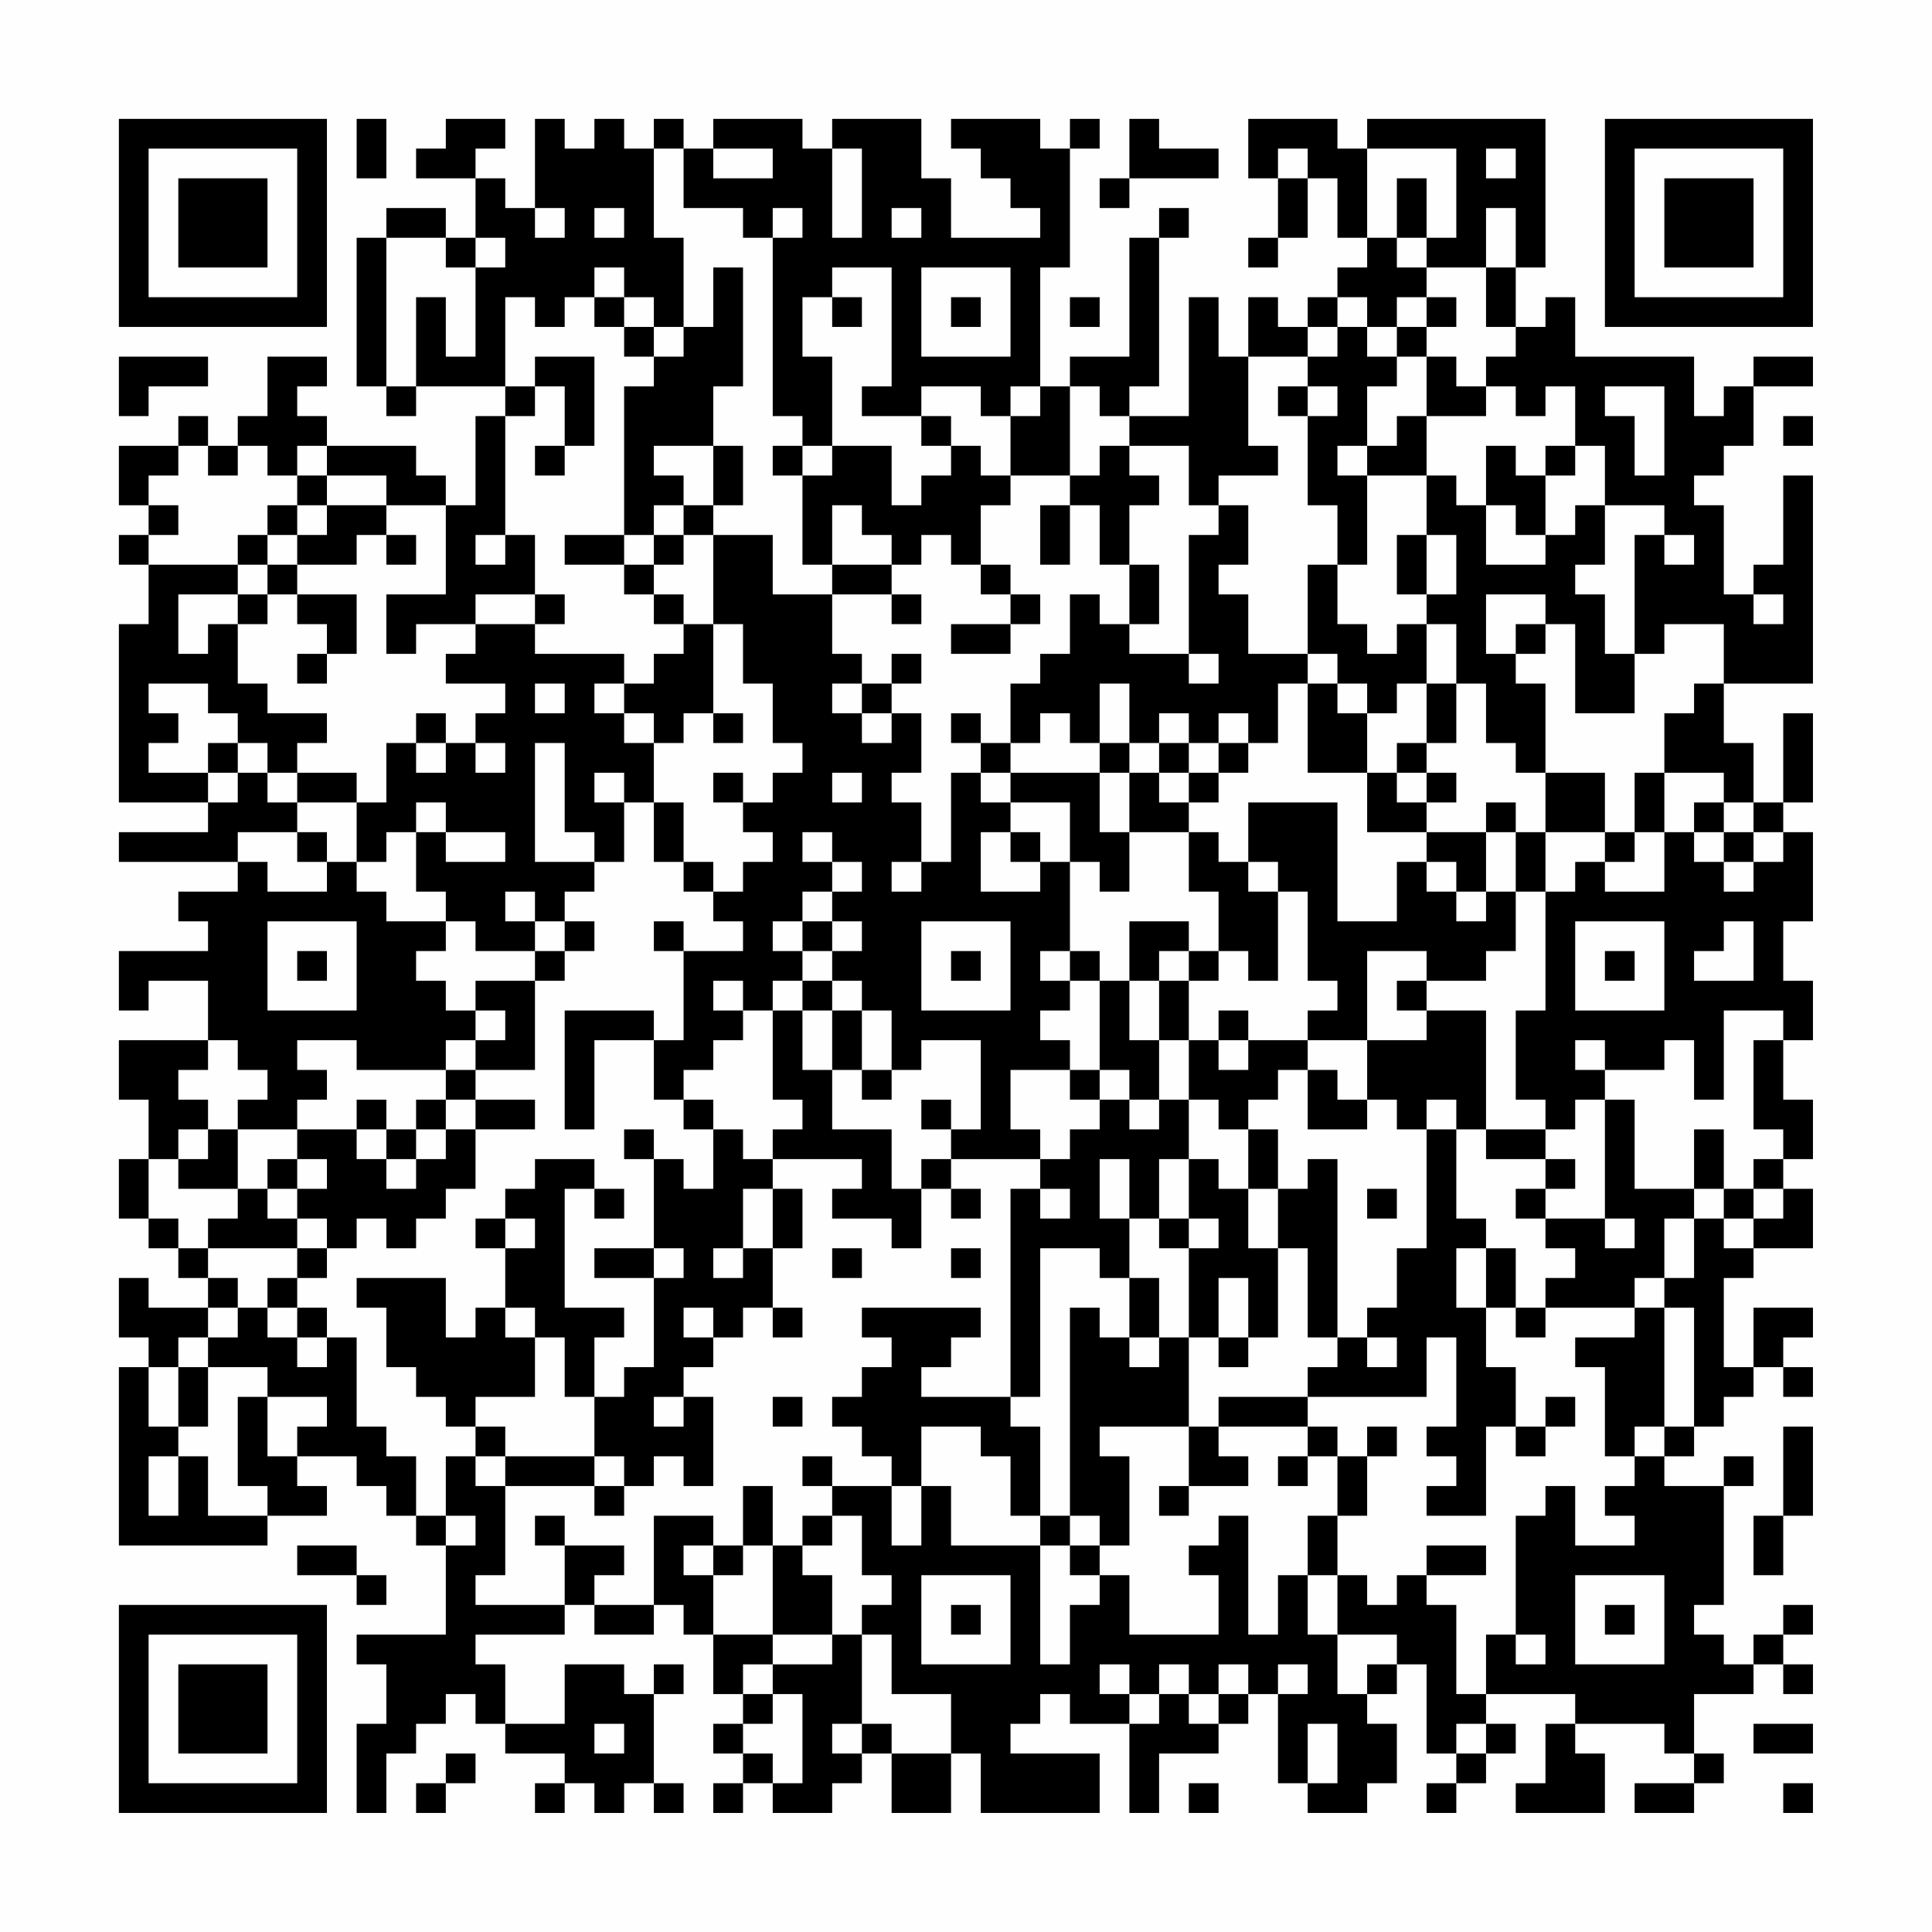 <?xml version="1.0" encoding="UTF-8"?>
<svg xmlns="http://www.w3.org/2000/svg" version="1.1" width="300" height="300" viewBox="0 0 300 300"><rect x="0" y="0" width="300" height="300" fill="#fefefe"/><g transform="scale(4.615)"><g transform="translate(4,4)"><path fill-rule="evenodd" d="M8 0L8 2L9 2L9 0ZM11 0L11 1L10 1L10 2L12 2L12 4L11 4L11 3L9 3L9 4L8 4L8 9L9 9L9 10L10 10L10 9L13 9L13 10L12 10L12 13L11 13L11 12L10 12L10 11L7 11L7 10L6 10L6 9L7 9L7 8L5 8L5 10L4 10L4 11L3 11L3 10L2 10L2 11L0 11L0 13L1 13L1 14L0 14L0 15L1 15L1 17L0 17L0 23L3 23L3 24L0 24L0 25L4 25L4 26L2 26L2 27L3 27L3 28L0 28L0 30L1 30L1 29L3 29L3 31L0 31L0 33L1 33L1 35L0 35L0 37L1 37L1 38L2 38L2 39L3 39L3 40L1 40L1 39L0 39L0 41L1 41L1 42L0 42L0 48L5 48L5 47L7 47L7 46L6 46L6 45L8 45L8 46L9 46L9 47L10 47L10 48L11 48L11 51L8 51L8 52L9 52L9 54L8 54L8 57L9 57L9 55L10 55L10 54L11 54L11 53L12 53L12 54L13 54L13 55L15 55L15 56L14 56L14 57L15 57L15 56L16 56L16 57L17 57L17 56L18 56L18 57L19 57L19 56L18 56L18 53L19 53L19 52L18 52L18 53L17 53L17 52L15 52L15 54L13 54L13 52L12 52L12 51L15 51L15 50L16 50L16 51L18 51L18 50L19 50L19 51L20 51L20 53L21 53L21 54L20 54L20 55L21 55L21 56L20 56L20 57L21 57L21 56L22 56L22 57L24 57L24 56L25 56L25 55L26 55L26 57L28 57L28 55L29 55L29 57L33 57L33 55L30 55L30 54L31 54L31 53L32 53L32 54L34 54L34 57L35 57L35 55L37 55L37 54L38 54L38 53L39 53L39 56L40 56L40 57L42 57L42 56L43 56L43 54L42 54L42 53L43 53L43 52L44 52L44 55L45 55L45 56L44 56L44 57L45 57L45 56L46 56L46 55L47 55L47 54L46 54L46 53L49 53L49 54L48 54L48 56L47 56L47 57L50 57L50 55L49 55L49 54L52 54L52 55L53 55L53 56L51 56L51 57L53 57L53 56L54 56L54 55L53 55L53 53L55 53L55 52L56 52L56 53L57 53L57 52L56 52L56 51L57 51L57 50L56 50L56 51L55 51L55 52L54 52L54 51L53 51L53 50L54 50L54 46L55 46L55 45L54 45L54 46L52 46L52 45L53 45L53 44L54 44L54 43L55 43L55 42L56 42L56 43L57 43L57 42L56 42L56 41L57 41L57 40L55 40L55 42L54 42L54 39L55 39L55 38L57 38L57 36L56 36L56 35L57 35L57 33L56 33L56 31L57 31L57 29L56 29L56 27L57 27L57 24L56 24L56 23L57 23L57 20L56 20L56 23L55 23L55 21L54 21L54 19L57 19L57 12L56 12L56 15L55 15L55 16L54 16L54 13L53 13L53 12L54 12L54 11L55 11L55 9L57 9L57 8L55 8L55 9L54 9L54 10L53 10L53 8L49 8L49 6L48 6L48 7L47 7L47 5L48 5L48 0L42 0L42 1L41 1L41 0L38 0L38 2L39 2L39 4L38 4L38 5L39 5L39 4L40 4L40 2L41 2L41 4L42 4L42 5L41 5L41 6L40 6L40 7L39 7L39 6L38 6L38 8L37 8L37 6L36 6L36 10L34 10L34 9L35 9L35 4L36 4L36 3L35 3L35 4L34 4L34 8L32 8L32 9L31 9L31 5L32 5L32 1L33 1L33 0L32 0L32 1L31 1L31 0L28 0L28 1L29 1L29 2L30 2L30 3L31 3L31 4L28 4L28 2L27 2L27 0L24 0L24 1L23 1L23 0L20 0L20 1L19 1L19 0L18 0L18 1L17 1L17 0L16 0L16 1L15 1L15 0L14 0L14 3L13 3L13 2L12 2L12 1L13 1L13 0ZM34 0L34 2L33 2L33 3L34 3L34 2L37 2L37 1L35 1L35 0ZM18 1L18 4L19 4L19 7L18 7L18 6L17 6L17 5L16 5L16 6L15 6L15 7L14 7L14 6L13 6L13 9L14 9L14 10L13 10L13 14L12 14L12 15L13 15L13 14L14 14L14 16L12 16L12 17L10 17L10 18L9 18L9 16L11 16L11 13L9 13L9 12L7 12L7 11L6 11L6 12L5 12L5 11L4 11L4 12L3 12L3 11L2 11L2 12L1 12L1 13L2 13L2 14L1 14L1 15L4 15L4 16L2 16L2 18L3 18L3 17L4 17L4 19L5 19L5 20L7 20L7 21L6 21L6 22L5 22L5 21L4 21L4 20L3 20L3 19L1 19L1 20L2 20L2 21L1 21L1 22L3 22L3 23L4 23L4 22L5 22L5 23L6 23L6 24L4 24L4 25L5 25L5 26L7 26L7 25L8 25L8 26L9 26L9 27L11 27L11 28L10 28L10 29L11 29L11 30L12 30L12 31L11 31L11 32L8 32L8 31L6 31L6 32L7 32L7 33L6 33L6 34L4 34L4 33L5 33L5 32L4 32L4 31L3 31L3 32L2 32L2 33L3 33L3 34L2 34L2 35L1 35L1 37L2 37L2 38L3 38L3 39L4 39L4 40L3 40L3 41L2 41L2 42L1 42L1 44L2 44L2 45L1 45L1 47L2 47L2 45L3 45L3 47L5 47L5 46L4 46L4 43L5 43L5 45L6 45L6 44L7 44L7 43L5 43L5 42L3 42L3 41L4 41L4 40L5 40L5 41L6 41L6 42L7 42L7 41L8 41L8 44L9 44L9 45L10 45L10 47L11 47L11 48L12 48L12 47L11 47L11 45L12 45L12 46L13 46L13 49L12 49L12 50L15 50L15 48L17 48L17 49L16 49L16 50L18 50L18 47L20 47L20 48L19 48L19 49L20 49L20 51L22 51L22 52L21 52L21 53L22 53L22 54L21 54L21 55L22 55L22 56L23 56L23 53L22 53L22 52L24 52L24 51L25 51L25 54L24 54L24 55L25 55L25 54L26 54L26 55L28 55L28 53L26 53L26 51L25 51L25 50L26 50L26 49L25 49L25 47L24 47L24 46L26 46L26 48L27 48L27 46L28 46L28 48L31 48L31 52L32 52L32 50L33 50L33 49L34 49L34 51L37 51L37 49L36 49L36 48L37 48L37 47L38 47L38 51L39 51L39 49L40 49L40 51L41 51L41 53L42 53L42 52L43 52L43 51L41 51L41 49L42 49L42 50L43 50L43 49L44 49L44 50L45 50L45 53L46 53L46 51L47 51L47 52L48 52L48 51L47 51L47 47L48 47L48 46L49 46L49 48L51 48L51 47L50 47L50 46L51 46L51 45L52 45L52 44L53 44L53 40L52 40L52 39L53 39L53 37L54 37L54 38L55 38L55 37L56 37L56 36L55 36L55 35L56 35L56 34L55 34L55 31L56 31L56 30L54 30L54 33L53 33L53 31L52 31L52 32L50 32L50 31L49 31L49 32L50 32L50 33L49 33L49 34L48 34L48 33L47 33L47 30L48 30L48 26L49 26L49 25L50 25L50 26L52 26L52 24L53 24L53 25L54 25L54 26L55 26L55 25L56 25L56 24L55 24L55 23L54 23L54 22L52 22L52 20L53 20L53 19L54 19L54 17L52 17L52 18L51 18L51 14L52 14L52 15L53 15L53 14L52 14L52 13L50 13L50 11L49 11L49 9L48 9L48 10L47 10L47 9L46 9L46 8L47 8L47 7L46 7L46 5L47 5L47 3L46 3L46 5L44 5L44 4L45 4L45 1L42 1L42 4L43 4L43 5L44 5L44 6L43 6L43 7L42 7L42 6L41 6L41 7L40 7L40 8L38 8L38 11L39 11L39 12L37 12L37 13L36 13L36 11L34 11L34 10L33 10L33 9L32 9L32 12L30 12L30 10L31 10L31 9L30 9L30 10L29 10L29 9L27 9L27 10L25 10L25 9L26 9L26 5L24 5L24 6L23 6L23 8L24 8L24 11L23 11L23 10L22 10L22 4L23 4L23 3L22 3L22 4L21 4L21 3L19 3L19 1ZM20 1L20 2L22 2L22 1ZM24 1L24 4L25 4L25 1ZM39 1L39 2L40 2L40 1ZM46 1L46 2L47 2L47 1ZM43 2L43 4L44 4L44 2ZM14 3L14 4L15 4L15 3ZM16 3L16 4L17 4L17 3ZM26 3L26 4L27 4L27 3ZM9 4L9 9L10 9L10 6L11 6L11 8L12 8L12 5L13 5L13 4L12 4L12 5L11 5L11 4ZM20 5L20 7L19 7L19 8L18 8L18 7L17 7L17 6L16 6L16 7L17 7L17 8L18 8L18 9L17 9L17 14L15 14L15 15L17 15L17 16L18 16L18 17L19 17L19 18L18 18L18 19L17 19L17 18L14 18L14 17L15 17L15 16L14 16L14 17L12 17L12 18L11 18L11 19L13 19L13 20L12 20L12 21L11 21L11 20L10 20L10 21L9 21L9 23L8 23L8 22L6 22L6 23L8 23L8 25L9 25L9 24L10 24L10 26L11 26L11 27L12 27L12 28L14 28L14 29L12 29L12 30L13 30L13 31L12 31L12 32L11 32L11 33L10 33L10 34L9 34L9 33L8 33L8 34L6 34L6 35L5 35L5 36L4 36L4 34L3 34L3 35L2 35L2 36L4 36L4 37L3 37L3 38L6 38L6 39L5 39L5 40L6 40L6 41L7 41L7 40L6 40L6 39L7 39L7 38L8 38L8 37L9 37L9 38L10 38L10 37L11 37L11 36L12 36L12 34L14 34L14 33L12 33L12 32L14 32L14 29L15 29L15 28L16 28L16 27L15 27L15 26L16 26L16 25L17 25L17 23L18 23L18 25L19 25L19 26L20 26L20 27L21 27L21 28L19 28L19 27L18 27L18 28L19 28L19 31L18 31L18 30L15 30L15 34L16 34L16 31L18 31L18 33L19 33L19 34L20 34L20 36L19 36L19 35L18 35L18 34L17 34L17 35L18 35L18 38L16 38L16 39L18 39L18 42L17 42L17 43L16 43L16 41L17 41L17 40L15 40L15 36L16 36L16 37L17 37L17 36L16 36L16 35L14 35L14 36L13 36L13 37L12 37L12 38L13 38L13 40L12 40L12 41L11 41L11 39L8 39L8 40L9 40L9 42L10 42L10 43L11 43L11 44L12 44L12 45L13 45L13 46L16 46L16 47L17 47L17 46L18 46L18 45L19 45L19 46L20 46L20 43L19 43L19 42L20 42L20 41L21 41L21 40L22 40L22 41L23 41L23 40L22 40L22 38L23 38L23 36L22 36L22 35L25 35L25 36L24 36L24 37L26 37L26 38L27 38L27 36L28 36L28 37L29 37L29 36L28 36L28 35L31 35L31 36L30 36L30 43L27 43L27 42L28 42L28 41L29 41L29 40L25 40L25 41L26 41L26 42L25 42L25 43L24 43L24 44L25 44L25 45L26 45L26 46L27 46L27 44L29 44L29 45L30 45L30 47L31 47L31 48L32 48L32 49L33 49L33 48L34 48L34 45L33 45L33 44L36 44L36 46L35 46L35 47L36 47L36 46L38 46L38 45L37 45L37 44L40 44L40 45L39 45L39 46L40 46L40 45L41 45L41 47L40 47L40 49L41 49L41 47L42 47L42 45L43 45L43 44L42 44L42 45L41 45L41 44L40 44L40 43L44 43L44 41L45 41L45 44L44 44L44 45L45 45L45 46L44 46L44 47L46 47L46 44L47 44L47 45L48 45L48 44L49 44L49 43L48 43L48 44L47 44L47 42L46 42L46 40L47 40L47 41L48 41L48 40L51 40L51 41L49 41L49 42L50 42L50 45L51 45L51 44L52 44L52 40L51 40L51 39L52 39L52 37L53 37L53 36L54 36L54 37L55 37L55 36L54 36L54 34L53 34L53 36L51 36L51 33L50 33L50 37L48 37L48 36L49 36L49 35L48 35L48 34L46 34L46 30L44 30L44 29L46 29L46 28L47 28L47 26L48 26L48 24L50 24L50 25L51 25L51 24L52 24L52 22L51 22L51 24L50 24L50 22L48 22L48 19L47 19L47 18L48 18L48 17L49 17L49 20L51 20L51 18L50 18L50 16L49 16L49 15L50 15L50 13L49 13L49 14L48 14L48 12L49 12L49 11L48 11L48 12L47 12L47 11L46 11L46 13L45 13L45 12L44 12L44 10L46 10L46 9L45 9L45 8L44 8L44 7L45 7L45 6L44 6L44 7L43 7L43 8L42 8L42 7L41 7L41 8L40 8L40 9L39 9L39 10L40 10L40 13L41 13L41 15L40 15L40 18L38 18L38 16L37 16L37 15L38 15L38 13L37 13L37 14L36 14L36 18L34 18L34 17L35 17L35 15L34 15L34 13L35 13L35 12L34 12L34 11L33 11L33 12L32 12L32 13L31 13L31 15L32 15L32 13L33 13L33 15L34 15L34 17L33 17L33 16L32 16L32 18L31 18L31 19L30 19L30 21L29 21L29 20L28 20L28 21L29 21L29 22L28 22L28 25L27 25L27 23L26 23L26 22L27 22L27 20L26 20L26 19L27 19L27 18L26 18L26 19L25 19L25 18L24 18L24 16L26 16L26 17L27 17L27 16L26 16L26 15L27 15L27 14L28 14L28 15L29 15L29 16L30 16L30 17L28 17L28 18L30 18L30 17L31 17L31 16L30 16L30 15L29 15L29 13L30 13L30 12L29 12L29 11L28 11L28 10L27 10L27 11L28 11L28 12L27 12L27 13L26 13L26 11L24 11L24 12L23 12L23 11L22 11L22 12L23 12L23 15L24 15L24 16L22 16L22 14L20 14L20 13L21 13L21 11L20 11L20 9L21 9L21 5ZM27 5L27 8L30 8L30 5ZM24 6L24 7L25 7L25 6ZM28 6L28 7L29 7L29 6ZM32 6L32 7L33 7L33 6ZM0 8L0 10L1 10L1 9L3 9L3 8ZM14 8L14 9L15 9L15 11L14 11L14 12L15 12L15 11L16 11L16 8ZM43 8L43 9L42 9L42 11L41 11L41 12L42 12L42 15L41 15L41 17L42 17L42 18L43 18L43 17L44 17L44 19L43 19L43 20L42 20L42 19L41 19L41 18L40 18L40 19L39 19L39 21L38 21L38 20L37 20L37 21L36 21L36 20L35 20L35 21L34 21L34 19L33 19L33 21L32 21L32 20L31 20L31 21L30 21L30 22L29 22L29 23L30 23L30 24L29 24L29 26L31 26L31 25L32 25L32 28L31 28L31 29L32 29L32 30L31 30L31 31L32 31L32 32L30 32L30 34L31 34L31 35L32 35L32 34L33 34L33 33L34 33L34 34L35 34L35 33L36 33L36 35L35 35L35 37L34 37L34 35L33 35L33 37L34 37L34 39L33 39L33 38L31 38L31 43L30 43L30 44L31 44L31 47L32 47L32 48L33 48L33 47L32 47L32 40L33 40L33 41L34 41L34 42L35 42L35 41L36 41L36 44L37 44L37 43L40 43L40 42L41 42L41 41L42 41L42 42L43 42L43 41L42 41L42 40L43 40L43 38L44 38L44 34L45 34L45 37L46 37L46 38L45 38L45 40L46 40L46 38L47 38L47 40L48 40L48 39L49 39L49 38L48 38L48 37L47 37L47 36L48 36L48 35L46 35L46 34L45 34L45 33L44 33L44 34L43 34L43 33L42 33L42 31L44 31L44 30L43 30L43 29L44 29L44 28L42 28L42 31L40 31L40 30L41 30L41 29L40 29L40 26L39 26L39 25L38 25L38 23L41 23L41 27L43 27L43 25L44 25L44 26L45 26L45 27L46 27L46 26L47 26L47 24L48 24L48 22L47 22L47 21L46 21L46 19L45 19L45 17L44 17L44 16L45 16L45 14L44 14L44 12L42 12L42 11L43 11L43 10L44 10L44 8ZM40 9L40 10L41 10L41 9ZM50 9L50 10L51 10L51 12L52 12L52 9ZM56 10L56 11L57 11L57 10ZM18 11L18 12L19 12L19 13L18 13L18 14L17 14L17 15L18 15L18 16L19 16L19 17L20 17L20 20L19 20L19 21L18 21L18 20L17 20L17 19L16 19L16 20L17 20L17 21L18 21L18 23L19 23L19 25L20 25L20 26L21 26L21 25L22 25L22 24L21 24L21 23L22 23L22 22L23 22L23 21L22 21L22 19L21 19L21 17L20 17L20 14L19 14L19 13L20 13L20 11ZM6 12L6 13L5 13L5 14L4 14L4 15L5 15L5 16L4 16L4 17L5 17L5 16L6 16L6 17L7 17L7 18L6 18L6 19L7 19L7 18L8 18L8 16L6 16L6 15L8 15L8 14L9 14L9 15L10 15L10 14L9 14L9 13L7 13L7 12ZM6 13L6 14L5 14L5 15L6 15L6 14L7 14L7 13ZM24 13L24 15L26 15L26 14L25 14L25 13ZM46 13L46 15L48 15L48 14L47 14L47 13ZM18 14L18 15L19 15L19 14ZM43 14L43 16L44 16L44 14ZM46 16L46 18L47 18L47 17L48 17L48 16ZM55 16L55 17L56 17L56 16ZM36 18L36 19L37 19L37 18ZM14 19L14 20L15 20L15 19ZM24 19L24 20L25 20L25 21L26 21L26 20L25 20L25 19ZM40 19L40 22L42 22L42 24L44 24L44 25L45 25L45 26L46 26L46 24L47 24L47 23L46 23L46 24L44 24L44 23L45 23L45 22L44 22L44 21L45 21L45 19L44 19L44 21L43 21L43 22L42 22L42 20L41 20L41 19ZM20 20L20 21L21 21L21 20ZM3 21L3 22L4 22L4 21ZM10 21L10 22L11 22L11 21ZM12 21L12 22L13 22L13 21ZM14 21L14 25L16 25L16 24L15 24L15 21ZM33 21L33 22L30 22L30 23L32 23L32 25L33 25L33 26L34 26L34 24L36 24L36 26L37 26L37 28L36 28L36 27L34 27L34 29L33 29L33 28L32 28L32 29L33 29L33 32L32 32L32 33L33 33L33 32L34 32L34 33L35 33L35 31L36 31L36 33L37 33L37 34L38 34L38 36L37 36L37 35L36 35L36 37L35 37L35 38L36 38L36 41L37 41L37 42L38 42L38 41L39 41L39 38L40 38L40 41L41 41L41 35L40 35L40 36L39 36L39 34L38 34L38 33L39 33L39 32L40 32L40 34L42 34L42 33L41 33L41 32L40 32L40 31L38 31L38 30L37 30L37 31L36 31L36 29L37 29L37 28L38 28L38 29L39 29L39 26L38 26L38 25L37 25L37 24L36 24L36 23L37 23L37 22L38 22L38 21L37 21L37 22L36 22L36 21L35 21L35 22L34 22L34 21ZM16 22L16 23L17 23L17 22ZM20 22L20 23L21 23L21 22ZM24 22L24 23L25 23L25 22ZM33 22L33 24L34 24L34 22ZM35 22L35 23L36 23L36 22ZM43 22L43 23L44 23L44 22ZM10 23L10 24L11 24L11 25L13 25L13 24L11 24L11 23ZM53 23L53 24L54 24L54 25L55 25L55 24L54 24L54 23ZM6 24L6 25L7 25L7 24ZM23 24L23 25L24 25L24 26L23 26L23 27L22 27L22 28L23 28L23 29L22 29L22 30L21 30L21 29L20 29L20 30L21 30L21 31L20 31L20 32L19 32L19 33L20 33L20 34L21 34L21 35L22 35L22 34L23 34L23 33L22 33L22 30L23 30L23 32L24 32L24 34L26 34L26 36L27 36L27 35L28 35L28 34L29 34L29 31L27 31L27 32L26 32L26 30L25 30L25 29L24 29L24 28L25 28L25 27L24 27L24 26L25 26L25 25L24 25L24 24ZM30 24L30 25L31 25L31 24ZM26 25L26 26L27 26L27 25ZM13 26L13 27L14 27L14 28L15 28L15 27L14 27L14 26ZM5 27L5 30L8 30L8 27ZM23 27L23 28L24 28L24 27ZM27 27L27 30L30 30L30 27ZM49 27L49 30L52 30L52 27ZM54 27L54 28L53 28L53 29L55 29L55 27ZM6 28L6 29L7 29L7 28ZM28 28L28 29L29 29L29 28ZM35 28L35 29L34 29L34 31L35 31L35 29L36 29L36 28ZM50 28L50 29L51 29L51 28ZM23 29L23 30L24 30L24 32L25 32L25 33L26 33L26 32L25 32L25 30L24 30L24 29ZM37 31L37 32L38 32L38 31ZM11 33L11 34L10 34L10 35L9 35L9 34L8 34L8 35L9 35L9 36L10 36L10 35L11 35L11 34L12 34L12 33ZM27 33L27 34L28 34L28 33ZM6 35L6 36L5 36L5 37L6 37L6 38L7 38L7 37L6 37L6 36L7 36L7 35ZM21 36L21 38L20 38L20 39L21 39L21 38L22 38L22 36ZM31 36L31 37L32 37L32 36ZM38 36L38 38L39 38L39 36ZM42 36L42 37L43 37L43 36ZM13 37L13 38L14 38L14 37ZM36 37L36 38L37 38L37 37ZM50 37L50 38L51 38L51 37ZM18 38L18 39L19 39L19 38ZM24 38L24 39L25 39L25 38ZM28 38L28 39L29 39L29 38ZM34 39L34 41L35 41L35 39ZM37 39L37 41L38 41L38 39ZM13 40L13 41L14 41L14 43L12 43L12 44L13 44L13 45L16 45L16 46L17 46L17 45L16 45L16 43L15 43L15 41L14 41L14 40ZM19 40L19 41L20 41L20 40ZM2 42L2 44L3 44L3 42ZM18 43L18 44L19 44L19 43ZM22 43L22 44L23 44L23 43ZM56 44L56 47L55 47L55 49L56 49L56 47L57 47L57 44ZM23 45L23 46L24 46L24 45ZM21 46L21 48L20 48L20 49L21 49L21 48L22 48L22 51L24 51L24 49L23 49L23 48L24 48L24 47L23 47L23 48L22 48L22 46ZM14 47L14 48L15 48L15 47ZM6 48L6 49L8 49L8 50L9 50L9 49L8 49L8 48ZM44 48L44 49L46 49L46 48ZM27 49L27 52L30 52L30 49ZM49 49L49 52L52 52L52 49ZM28 50L28 51L29 51L29 50ZM50 50L50 51L51 51L51 50ZM33 52L33 53L34 53L34 54L35 54L35 53L36 53L36 54L37 54L37 53L38 53L38 52L37 52L37 53L36 53L36 52L35 52L35 53L34 53L34 52ZM39 52L39 53L40 53L40 52ZM16 54L16 55L17 55L17 54ZM40 54L40 56L41 56L41 54ZM45 54L45 55L46 55L46 54ZM55 54L55 55L57 55L57 54ZM11 55L11 56L10 56L10 57L11 57L11 56L12 56L12 55ZM36 56L36 57L37 57L37 56ZM56 56L56 57L57 57L57 56ZM0 0L0 7L7 7L7 0ZM1 1L1 6L6 6L6 1ZM2 2L2 5L5 5L5 2ZM50 0L50 7L57 7L57 0ZM51 1L51 6L56 6L56 1ZM52 2L52 5L55 5L55 2ZM0 50L0 57L7 57L7 50ZM1 51L1 56L6 56L6 51ZM2 52L2 55L5 55L5 52Z" fill="#000000"/></g></g></svg>
